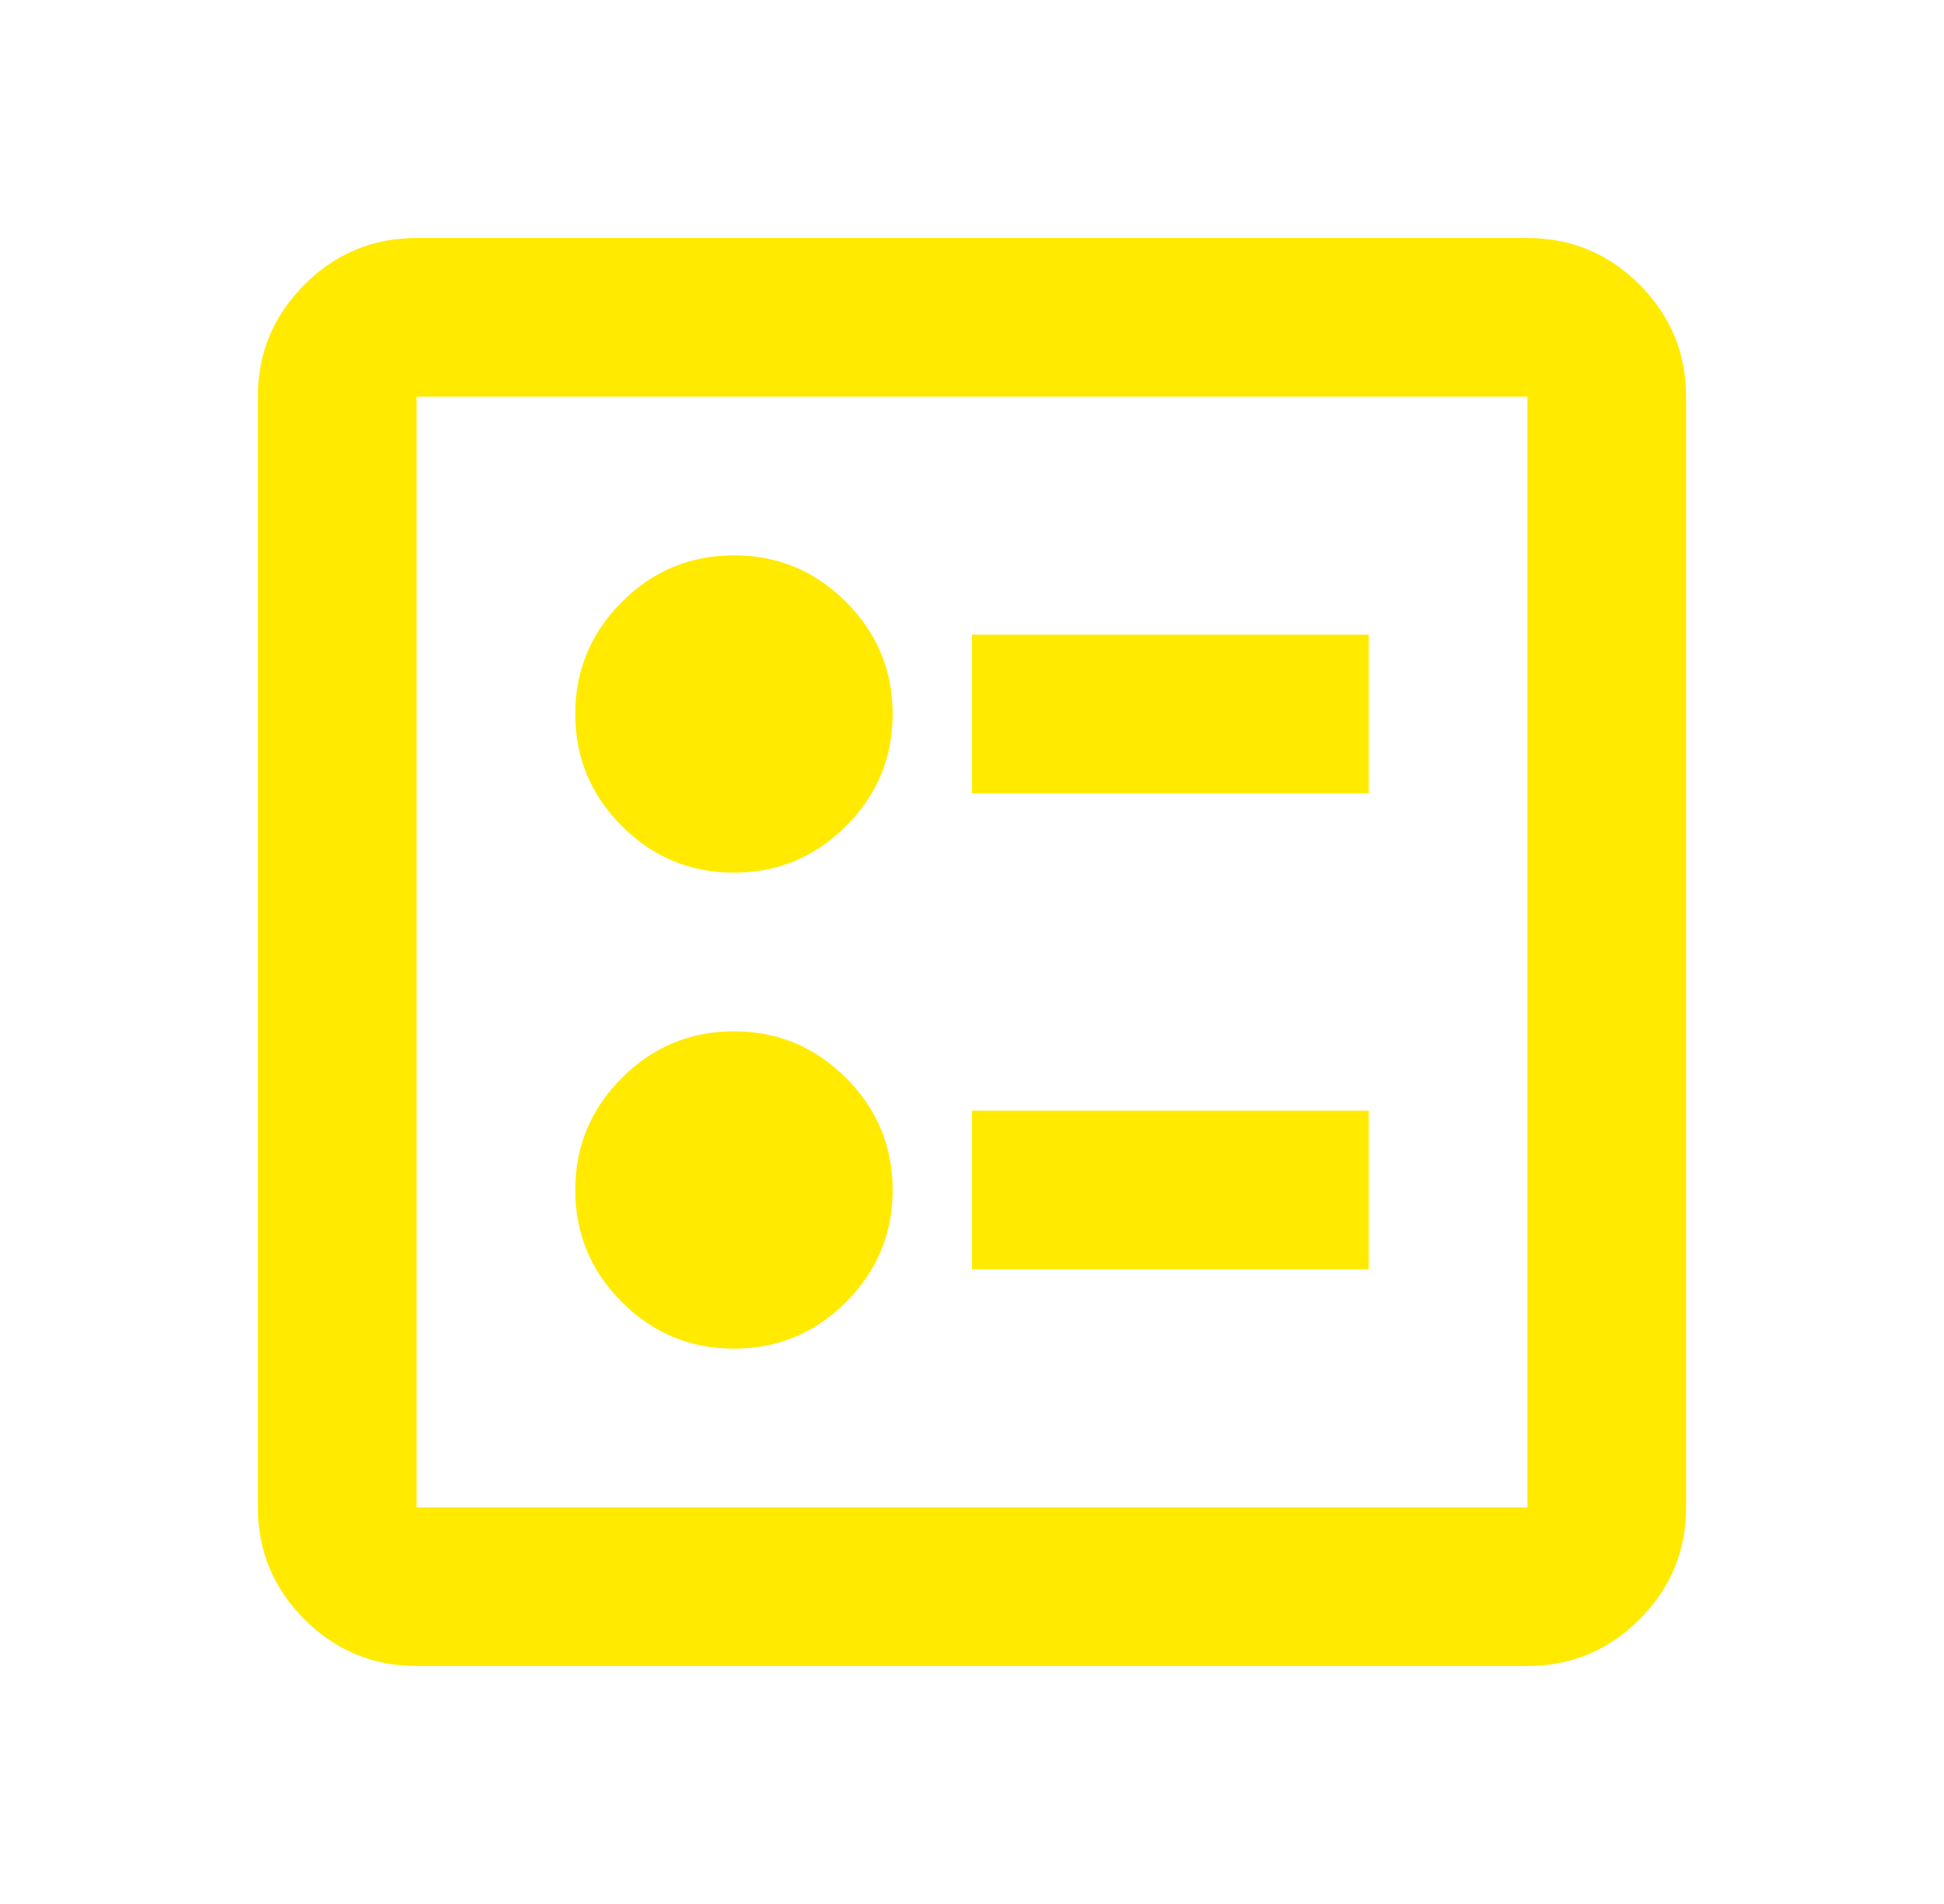 <svg width="49" height="48" viewBox="0 0 49 48" fill="none" xmlns="http://www.w3.org/2000/svg">
<mask id="mask0_10201_535" style="mask-type:alpha" maskUnits="userSpaceOnUse" x="0" y="0" width="49" height="48">
<rect x="0.5" width="48" height="48" fill="#D9D9D9"/>
</mask>
<g mask="url(#mask0_10201_535)">
<path d="M24.5 20H34.5V16H24.5V20ZM24.5 32H34.5V28H24.5V32ZM18.5 22C19.6 22 20.542 21.608 21.325 20.825C22.108 20.042 22.5 19.1 22.5 18C22.5 16.9 22.108 15.958 21.325 15.175C20.542 14.392 19.6 14 18.5 14C17.4 14 16.458 14.392 15.675 15.175C14.892 15.958 14.5 16.9 14.5 18C14.5 19.1 14.892 20.042 15.675 20.825C16.458 21.608 17.4 22 18.5 22ZM18.5 34C19.6 34 20.542 33.608 21.325 32.825C22.108 32.042 22.5 31.1 22.5 30C22.5 28.9 22.108 27.958 21.325 27.175C20.542 26.392 19.6 26 18.5 26C17.4 26 16.458 26.392 15.675 27.175C14.892 27.958 14.5 28.9 14.5 30C14.5 31.1 14.892 32.042 15.675 32.825C16.458 33.608 17.4 34 18.5 34ZM10.5 42C9.4 42 8.458 41.608 7.675 40.825C6.892 40.042 6.5 39.1 6.5 38V10C6.5 8.9 6.892 7.958 7.675 7.175C8.458 6.392 9.4 6 10.5 6H38.5C39.6 6 40.542 6.392 41.325 7.175C42.108 7.958 42.5 8.9 42.5 10V38C42.5 39.1 42.108 40.042 41.325 40.825C40.542 41.608 39.6 42 38.5 42H10.5ZM10.5 38H38.5V10H10.5V38Z" fill="#FFEA00"/>
</g>
</svg>
